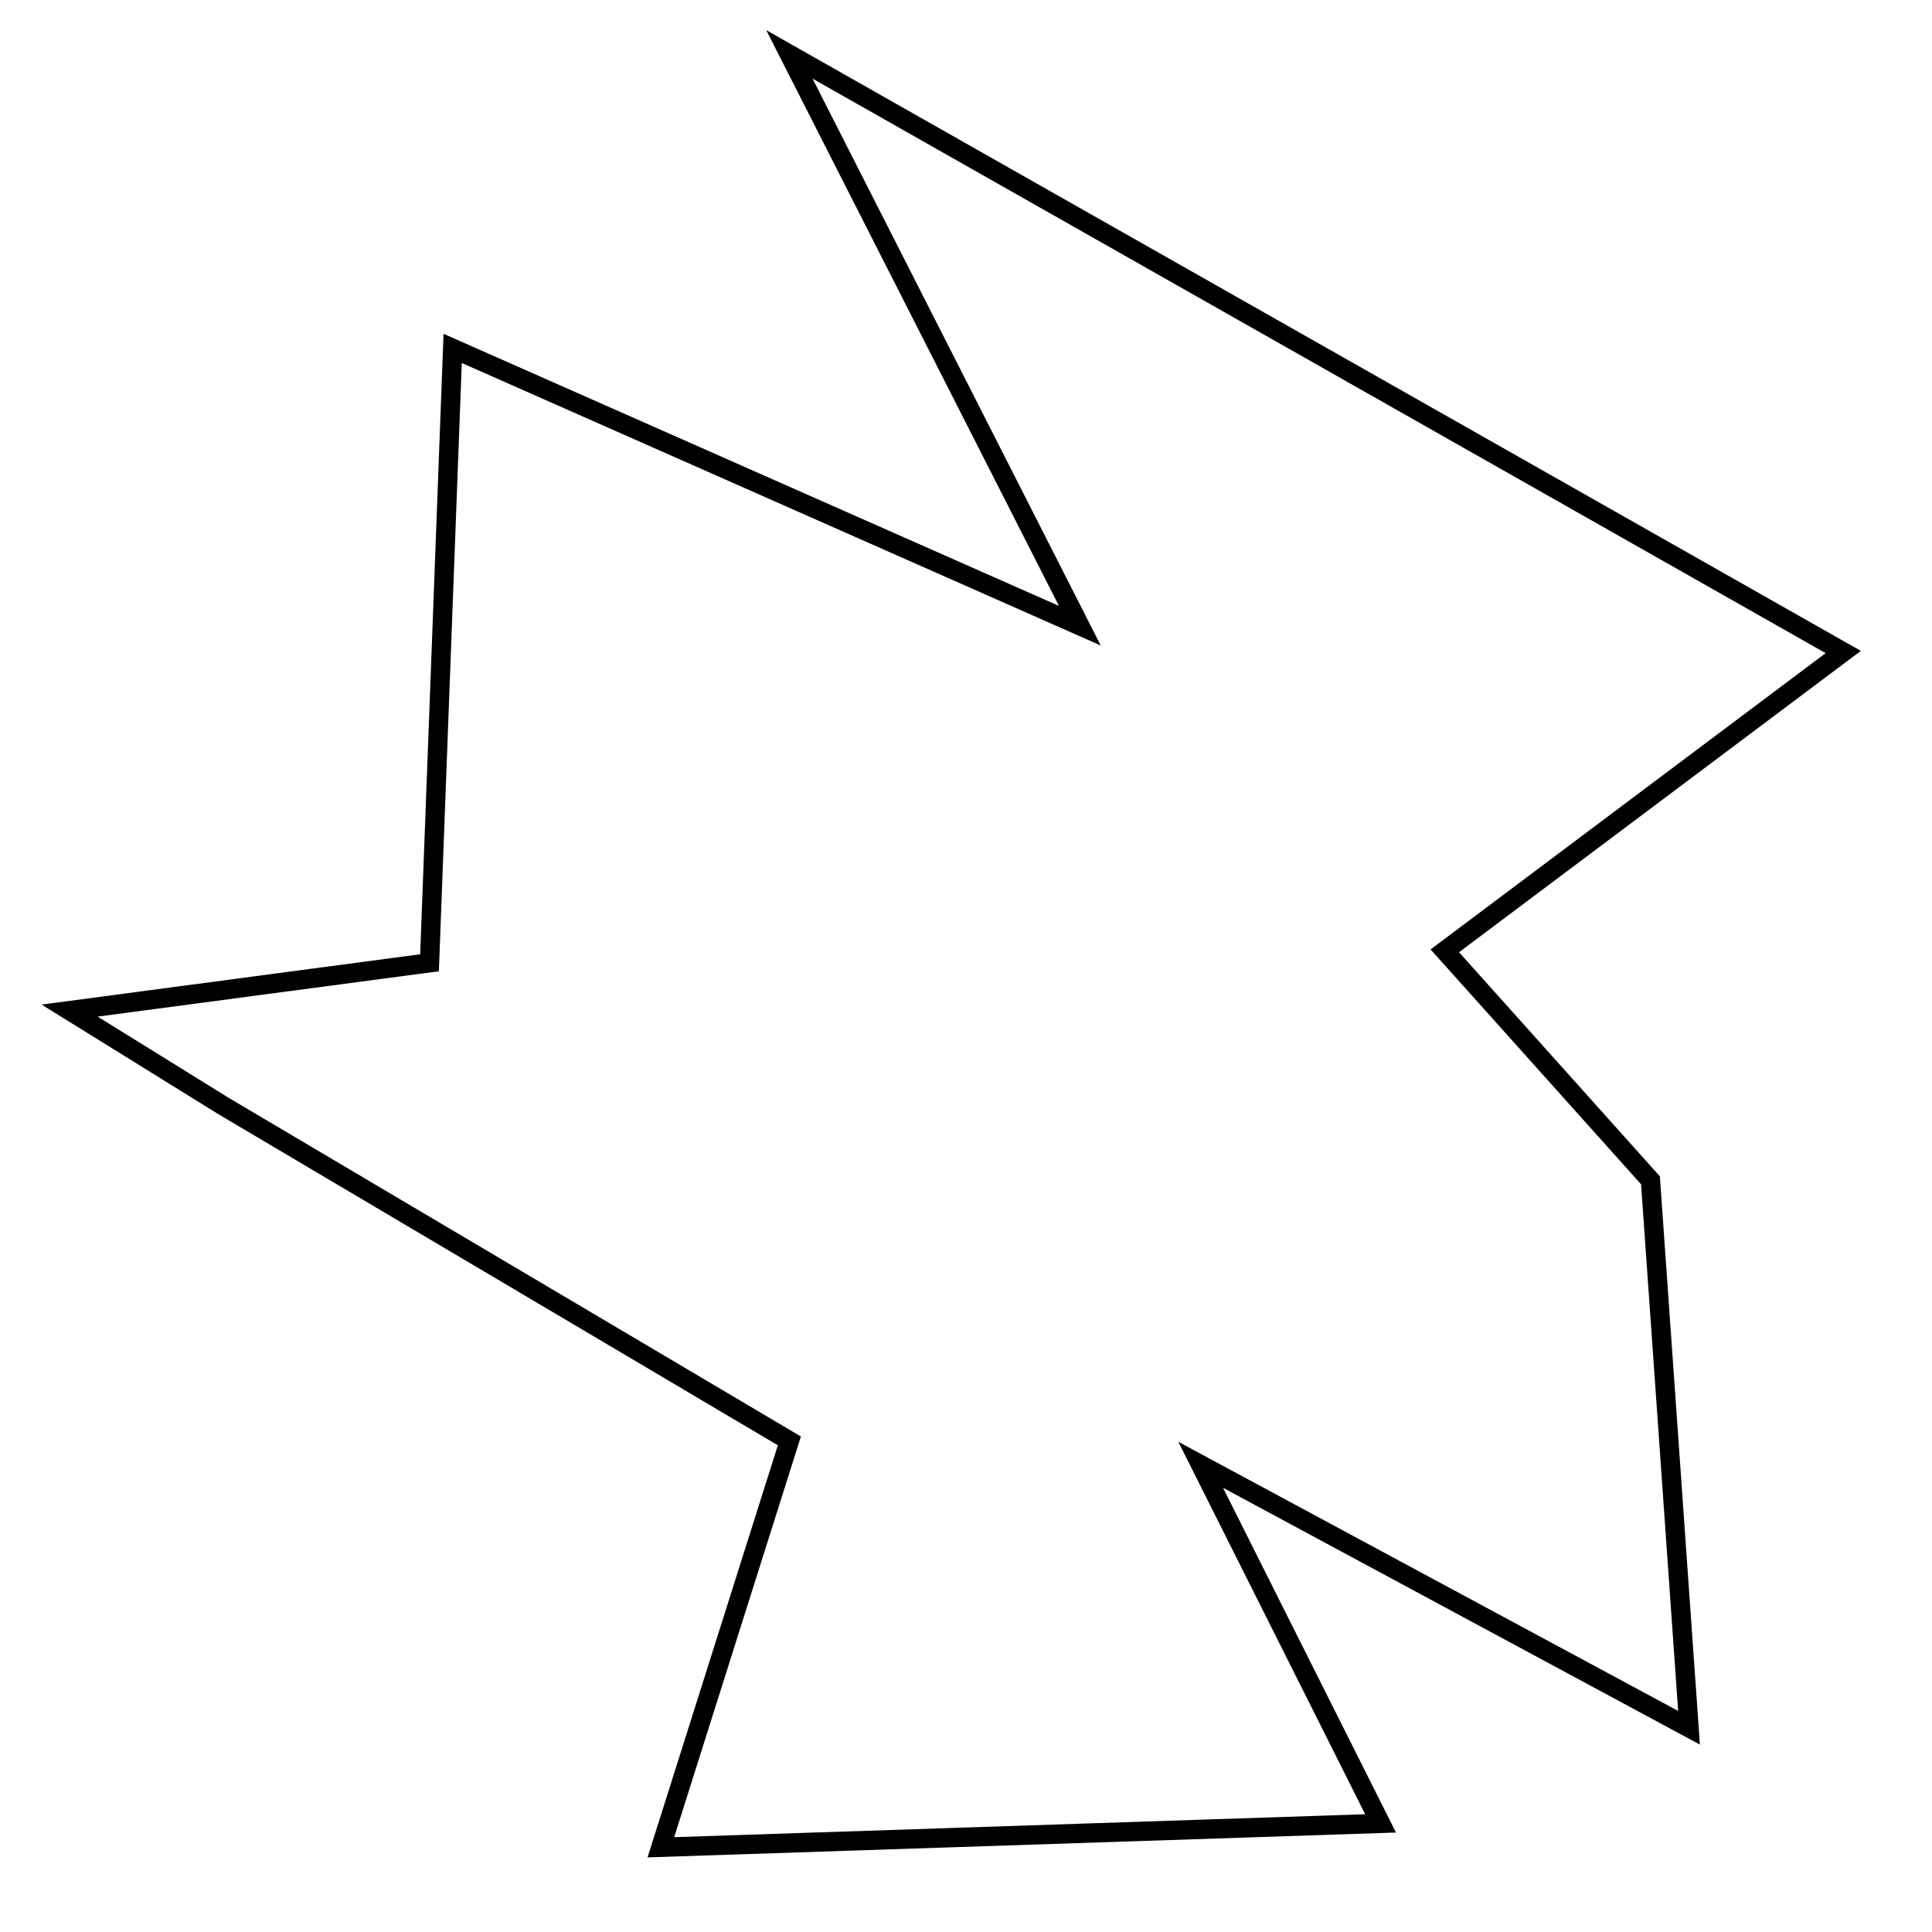 <?xml version="1.0" encoding="utf-8"?>
<!-- Generator: Adobe Illustrator 15.0.0, SVG Export Plug-In . SVG Version: 6.00 Build 0)  -->
<!DOCTYPE svg PUBLIC "-//W3C//DTD SVG 1.1//EN" "http://www.w3.org/Graphics/SVG/1.1/DTD/svg11.dtd">
<svg version="1.1" id="Layer_1" xmlns="http://www.w3.org/2000/svg" xmlns:xlink="http://www.w3.org/1999/xlink" x="0px" y="0px"
	 width="100px" height="100px" viewBox="0 0 100 100" enable-background="new 0 0 100 100" xml:space="preserve">
<polygon fill="none" stroke="#000000" points="11.588,57.258 3.605,52.309 22.232,49.833 23.43,18.033 55.892,32.386 40.858,2.814 
	95.406,33.748 74.784,49.215 85.428,61.093 87.424,89.429 62.146,75.817 71.458,94.378 34.206,95.615 40.858,74.58 "/>
</svg>
